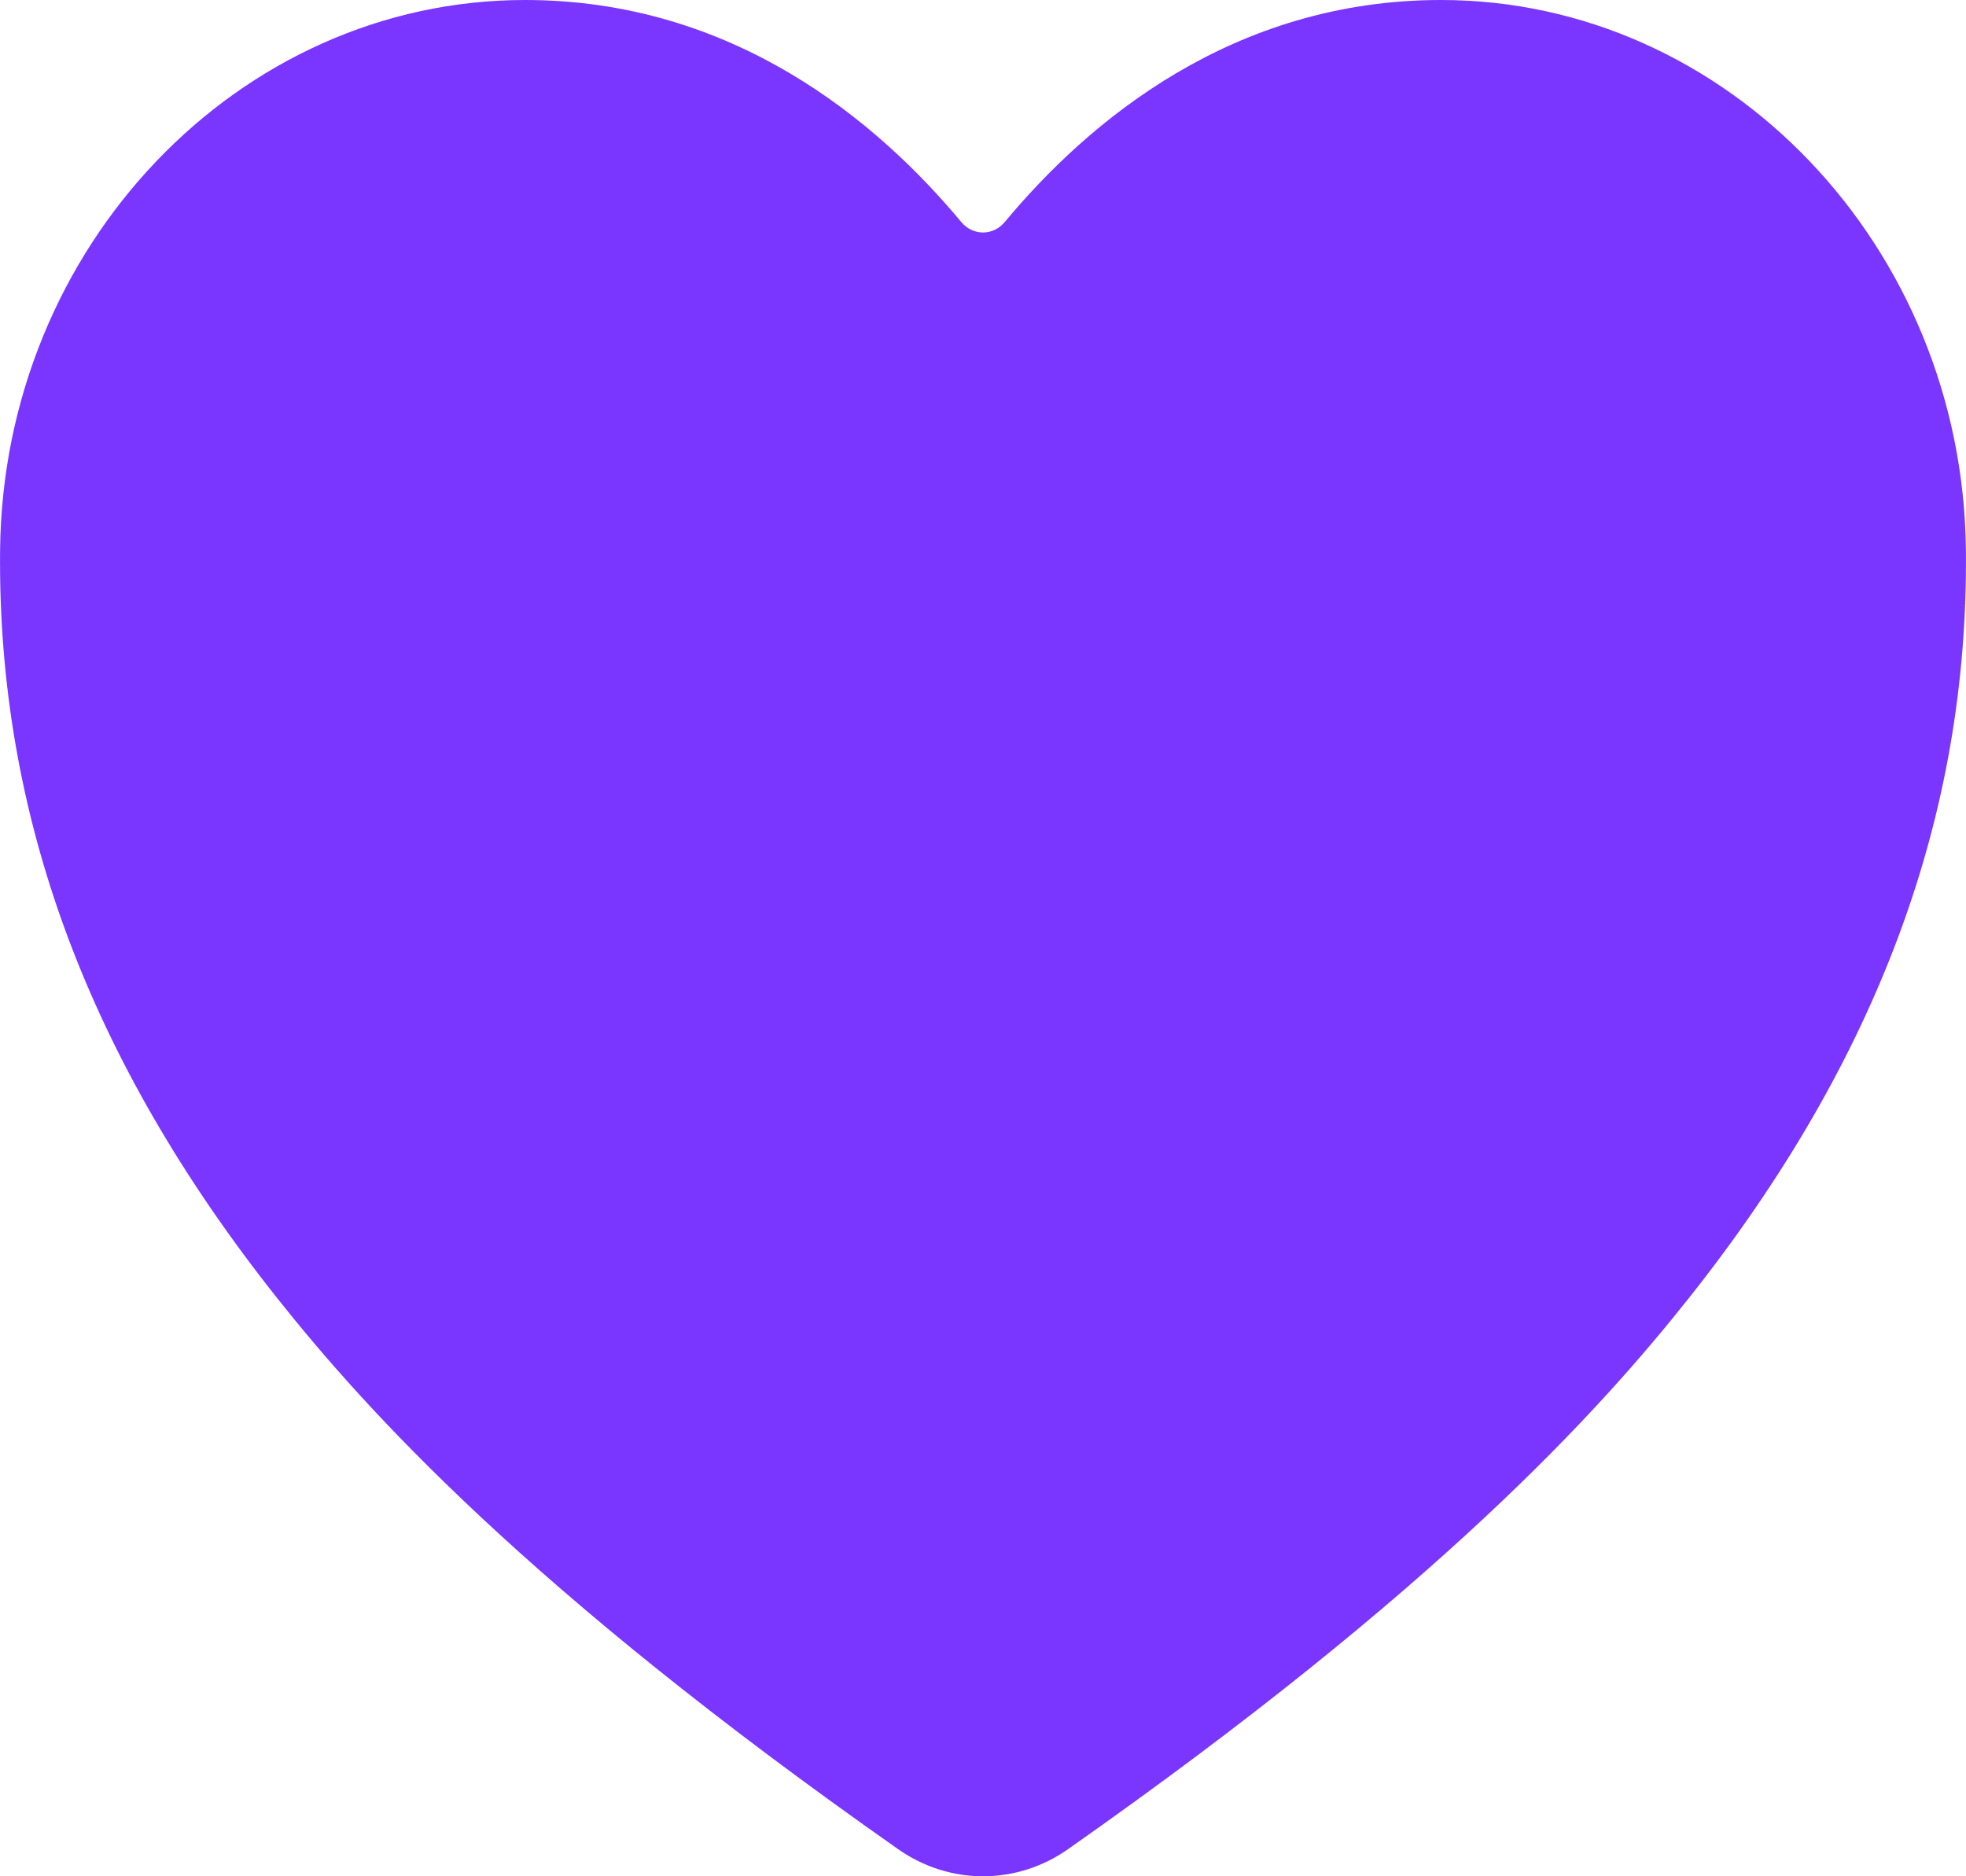 <svg width="22" height="21" viewBox="0 0 22 21" fill="none" xmlns="http://www.w3.org/2000/svg">
<path d="M11 21C10.66 21 10.329 20.893 10.048 20.695C5.892 17.778 4.093 15.777 3.1 14.527C0.985 11.861 -0.028 9.124 0.001 6.159C0.034 2.763 2.669 0 5.875 0C8.206 0 9.82 1.358 10.76 2.489C10.79 2.524 10.827 2.553 10.868 2.572C10.91 2.592 10.955 2.602 11 2.602C11.045 2.602 11.09 2.592 11.132 2.572C11.173 2.553 11.21 2.524 11.24 2.489C12.18 1.357 13.794 0 16.125 0C19.331 0 21.966 2.763 21.999 6.16C22.028 9.125 21.014 11.862 18.9 14.527C17.907 15.778 16.108 17.778 11.952 20.696C11.671 20.894 11.34 21 11 21Z" fill="#7a35ff"/>
</svg>

